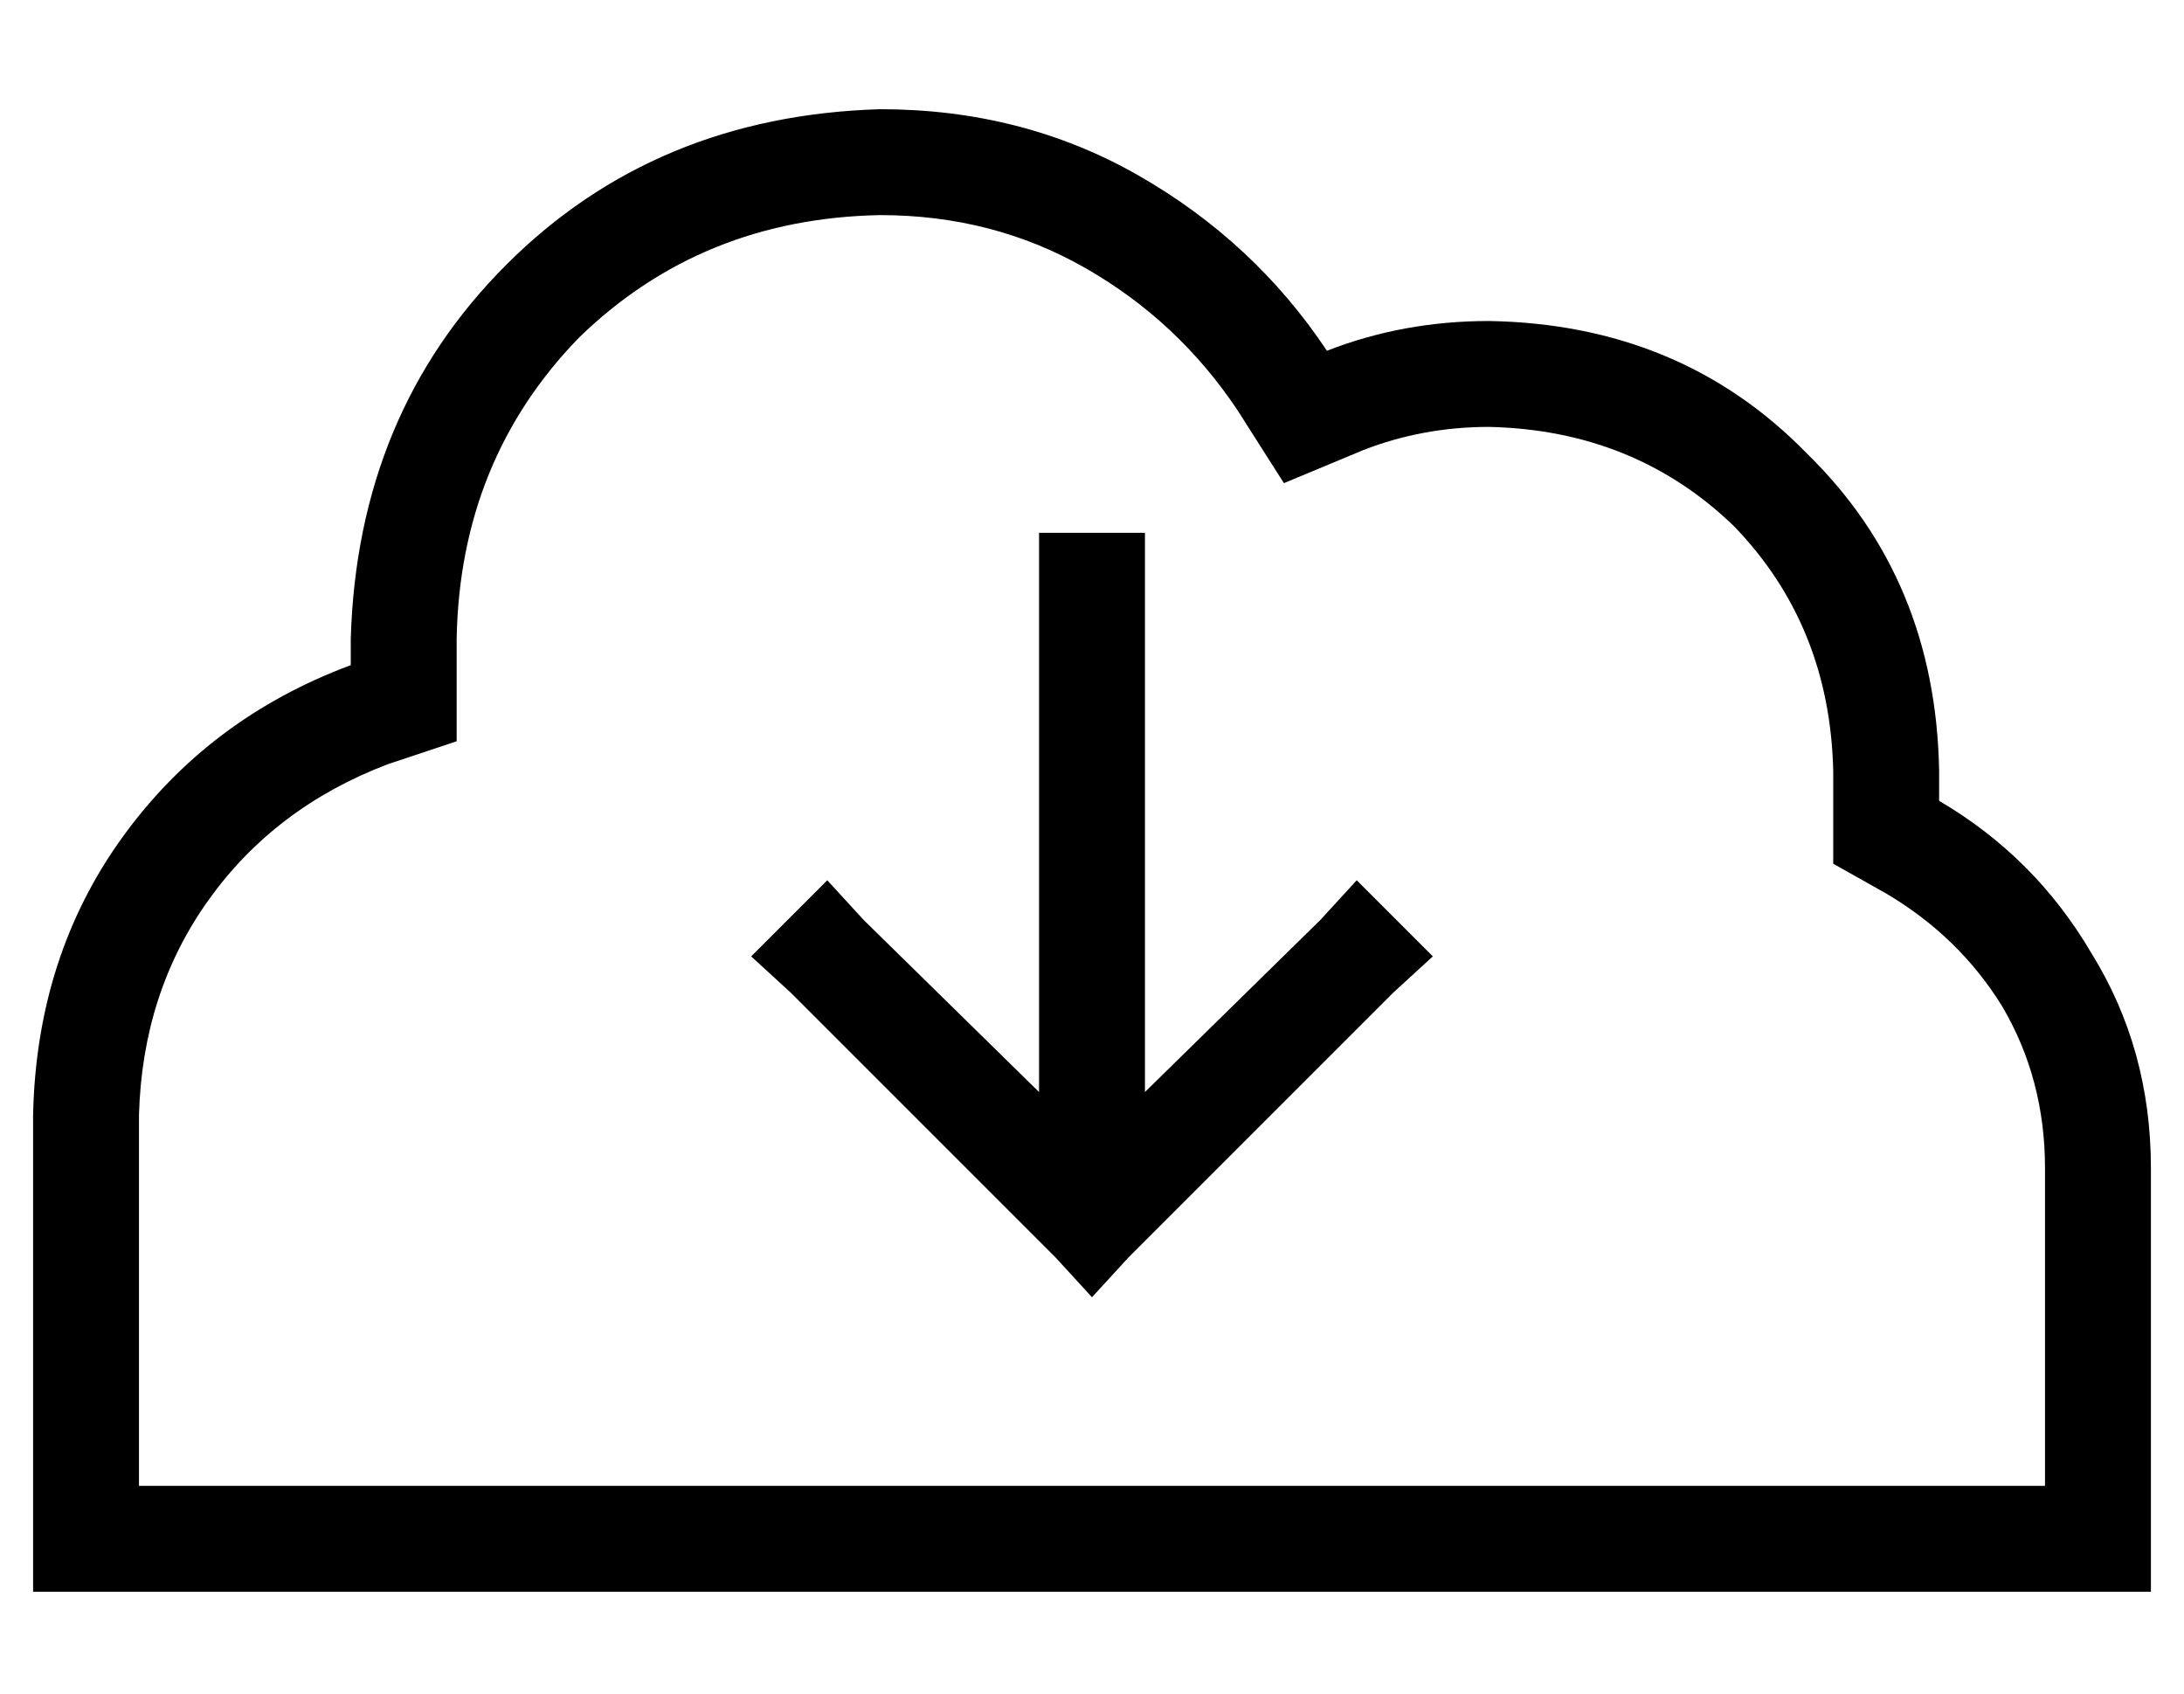 <?xml version="1.0" standalone="no"?>
<!DOCTYPE svg PUBLIC "-//W3C//DTD SVG 1.1//EN" "http://www.w3.org/Graphics/SVG/1.1/DTD/svg11.dtd" >
<svg xmlns="http://www.w3.org/2000/svg" xmlns:xlink="http://www.w3.org/1999/xlink" version="1.1" viewBox="-10 -40 660 512">
   <path fill="currentColor"
d="M544 202v-9v9v-9q-1 -44 -30 -74q-30 -29 -74 -30q-20 0 -38 7l-24 10v0l-14 -22v0q-18 -27 -46 -43t-62 -16q-54 1 -91 37q-36 37 -37 91v8v0v23v0l-21 7v0q-34 13 -54 41t-21 65v112v0h112h464v-96v0q0 -27 -13 -49q-13 -21 -35 -34l-16 -9v0v-19v0zM0 297
q1 -48 27 -84v0v0q26 -36 69 -52v-8v0q2 -68 47 -113t113 -47q43 0 78 20t57 53q23 -9 49 -9q58 1 96 40q39 38 40 96v9v0q29 17 46 46q18 29 18 65v96v0v32v0h-32h-608v-32v0v-112v0zM229 260l-12 -11l12 11l-12 -11l23 -23v0l11 12v0l53 52v0v-153v0v-16v0h32v0v16v0v153
v0l53 -52v0l11 -12v0l23 23v0l-12 11v0l-80 80v0l-11 12v0l-11 -12v0l-80 -80v0z" />
</svg>
